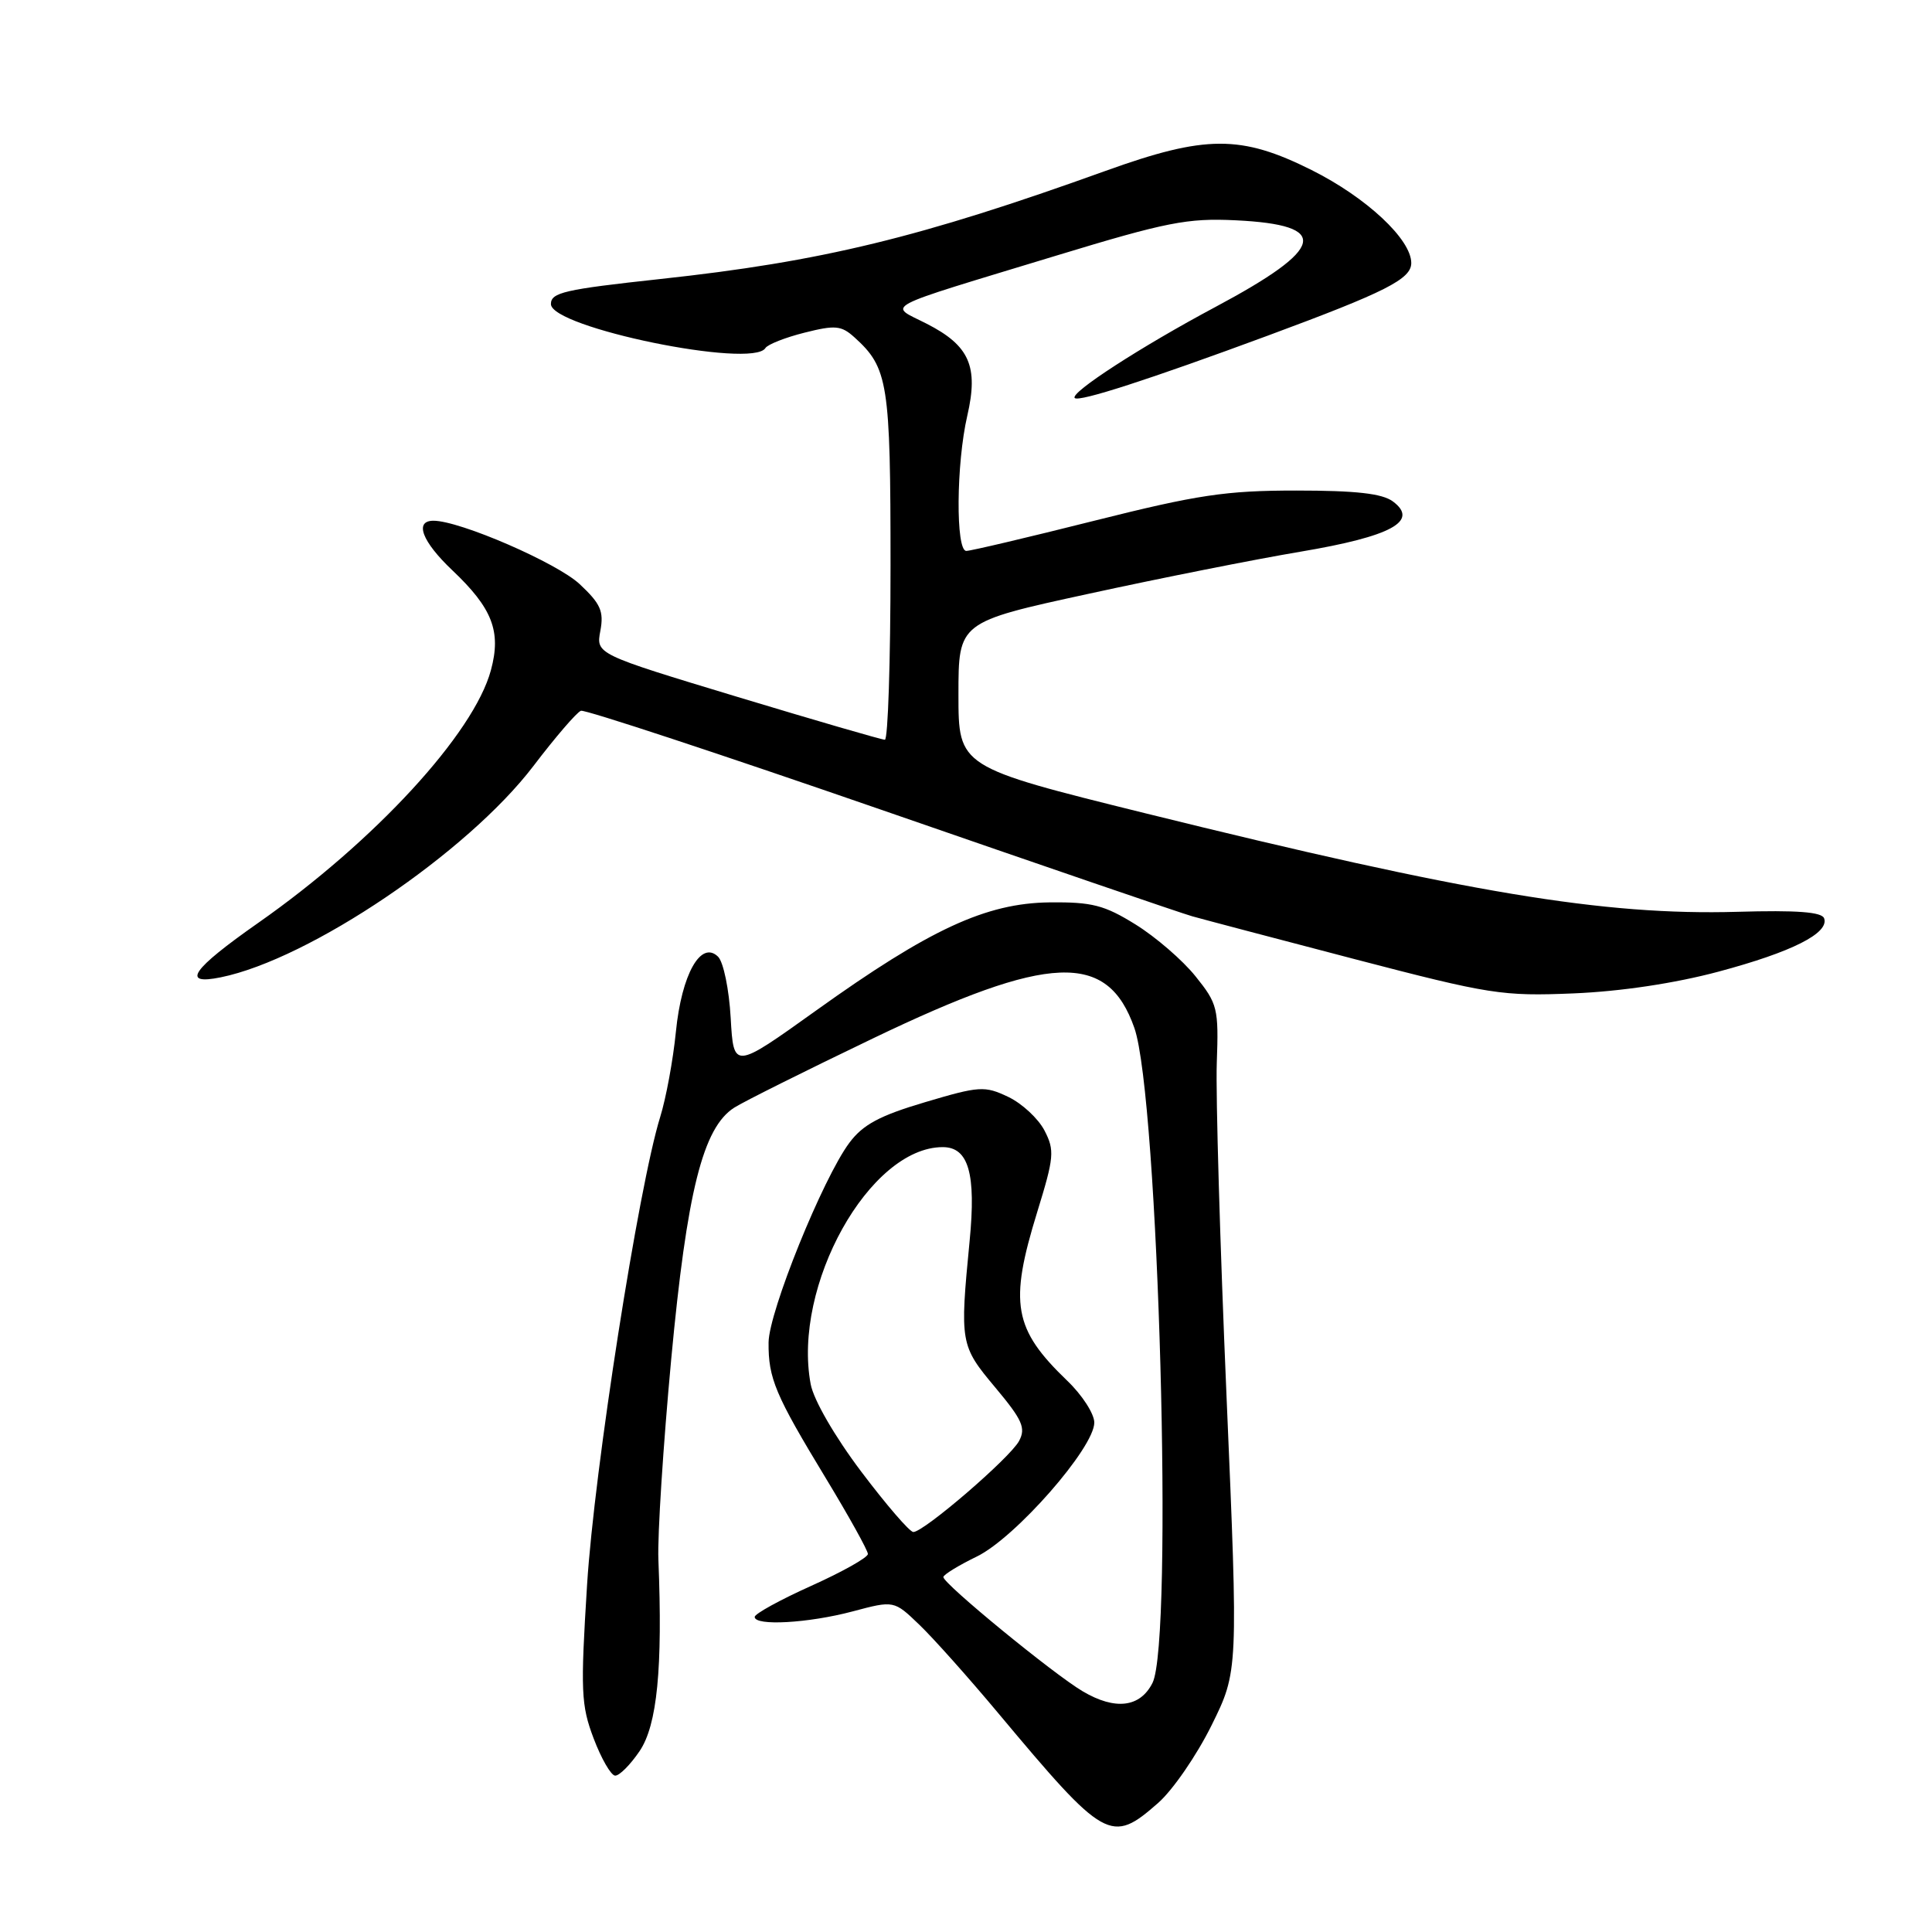 <?xml version="1.0" encoding="UTF-8" standalone="no"?>
<!DOCTYPE svg PUBLIC "-//W3C//DTD SVG 1.1//EN" "http://www.w3.org/Graphics/SVG/1.1/DTD/svg11.dtd" >
<svg xmlns="http://www.w3.org/2000/svg" xmlns:xlink="http://www.w3.org/1999/xlink" version="1.1" viewBox="0 0 256 256">
 <g >
 <path fill="currentColor"
d=" M 153.46 238.90 C 155.40 237.20 158.58 232.57 160.53 228.63 C 164.08 221.45 164.08 221.45 162.52 184.98 C 161.66 164.91 161.08 145.06 161.23 140.85 C 161.49 133.60 161.34 133.00 158.40 129.35 C 156.70 127.23 153.13 124.15 150.47 122.50 C 146.33 119.93 144.70 119.51 139.07 119.57 C 130.65 119.67 123.19 123.12 108.15 133.89 C 97.21 141.72 97.21 141.72 96.82 134.88 C 96.61 131.11 95.86 127.47 95.15 126.77 C 92.88 124.54 90.32 129.08 89.56 136.71 C 89.19 140.45 88.25 145.53 87.48 148.00 C 84.62 157.20 78.74 194.78 77.79 210.00 C 76.91 224.07 76.99 225.95 78.66 230.35 C 79.67 233.02 80.95 235.24 81.50 235.28 C 82.05 235.32 83.51 233.86 84.75 232.03 C 87.08 228.59 87.82 221.07 87.24 206.65 C 87.11 203.43 87.88 191.48 88.94 180.09 C 91.02 157.88 93.14 149.41 97.29 146.77 C 98.50 145.99 106.78 141.86 115.68 137.59 C 139.09 126.35 146.75 126.05 150.31 136.21 C 153.51 145.36 155.51 217.45 152.71 223.00 C 151.07 226.25 147.77 226.65 143.47 224.11 C 139.60 221.83 125.00 209.86 125.00 208.97 C 125.00 208.66 127.00 207.43 129.45 206.24 C 134.54 203.76 145.00 191.84 145.00 188.50 C 145.00 187.34 143.39 184.84 141.41 182.95 C 134.29 176.10 133.69 172.74 137.44 160.59 C 139.68 153.33 139.76 152.43 138.40 149.80 C 137.58 148.22 135.42 146.21 133.59 145.34 C 130.47 143.86 129.79 143.90 122.56 146.05 C 116.55 147.83 114.34 149.02 112.55 151.42 C 109.03 156.13 101.87 173.83 101.84 177.89 C 101.80 182.64 102.73 184.83 109.40 195.83 C 112.48 200.91 115.00 205.45 115.00 205.91 C 115.00 206.38 111.63 208.27 107.50 210.13 C 103.38 211.98 100.00 213.84 100.00 214.25 C 100.00 215.48 107.11 215.08 112.98 213.52 C 118.46 212.06 118.46 212.06 121.81 215.28 C 123.66 217.05 128.36 222.32 132.27 227.00 C 146.45 243.95 147.22 244.38 153.46 238.90 Z  M 227.70 128.75 C 237.43 126.15 242.39 123.65 241.71 121.69 C 241.42 120.84 238.11 120.59 230.20 120.82 C 212.47 121.32 194.47 118.32 151.75 107.76 C 127.00 101.63 127.00 101.63 127.00 92.03 C 127.00 82.43 127.00 82.43 144.25 78.68 C 153.74 76.61 166.37 74.10 172.33 73.10 C 184.38 71.07 188.08 69.05 184.56 66.44 C 183.15 65.39 179.64 65.00 171.76 65.00 C 162.42 65.00 158.70 65.56 145.00 69.00 C 136.25 71.20 128.62 73.00 128.04 73.00 C 126.62 73.00 126.70 61.44 128.17 55.09 C 129.68 48.55 128.46 45.79 122.80 42.90 C 117.70 40.29 116.11 41.13 140.00 33.86 C 154.56 29.43 157.35 28.88 163.72 29.19 C 176.40 29.80 175.68 32.87 161.04 40.68 C 151.23 45.91 141.73 52.06 142.41 52.74 C 142.96 53.30 152.31 50.27 168.00 44.47 C 183.61 38.69 187.00 36.98 187.00 34.85 C 187.00 31.71 181.05 26.16 173.79 22.53 C 164.44 17.86 159.75 17.87 146.50 22.64 C 121.92 31.49 108.88 34.66 87.50 36.97 C 74.78 38.35 73.00 38.76 73.00 40.29 C 73.00 43.41 99.71 48.89 101.42 46.12 C 101.72 45.64 104.05 44.72 106.60 44.08 C 110.68 43.05 111.48 43.13 113.22 44.70 C 117.69 48.74 118.00 50.72 118.00 74.95 C 118.00 87.63 117.66 98.01 117.25 98.02 C 116.84 98.02 108.06 95.47 97.74 92.35 C 78.97 86.67 78.97 86.67 79.55 83.59 C 80.03 81.00 79.59 80.00 76.81 77.40 C 73.80 74.58 60.94 69.00 57.44 69.00 C 54.87 69.00 55.91 71.75 59.94 75.57 C 65.25 80.60 66.44 83.67 65.05 88.80 C 62.79 97.20 49.64 111.48 34.21 122.29 C 25.39 128.47 23.94 130.58 29.25 129.50 C 41.04 127.10 61.93 112.98 70.68 101.50 C 73.61 97.65 76.45 94.35 76.98 94.18 C 77.51 94.00 95.40 99.90 116.72 107.28 C 138.05 114.67 156.62 121.04 158.00 121.42 C 159.38 121.81 169.05 124.36 179.50 127.09 C 197.44 131.77 199.06 132.02 208.50 131.63 C 214.76 131.37 221.95 130.29 227.70 128.75 Z  M 114.12 195.00 C 110.60 190.33 107.81 185.50 107.42 183.41 C 104.97 170.39 115.22 152.00 124.92 152.00 C 128.34 152.00 129.35 155.51 128.48 164.43 C 127.17 177.96 127.23 178.30 131.88 183.85 C 135.48 188.15 135.95 189.22 135.03 190.94 C 133.84 193.17 122.42 203.00 121.02 203.00 C 120.54 203.00 117.44 199.40 114.12 195.00 Z "/>
</g>
</svg>
